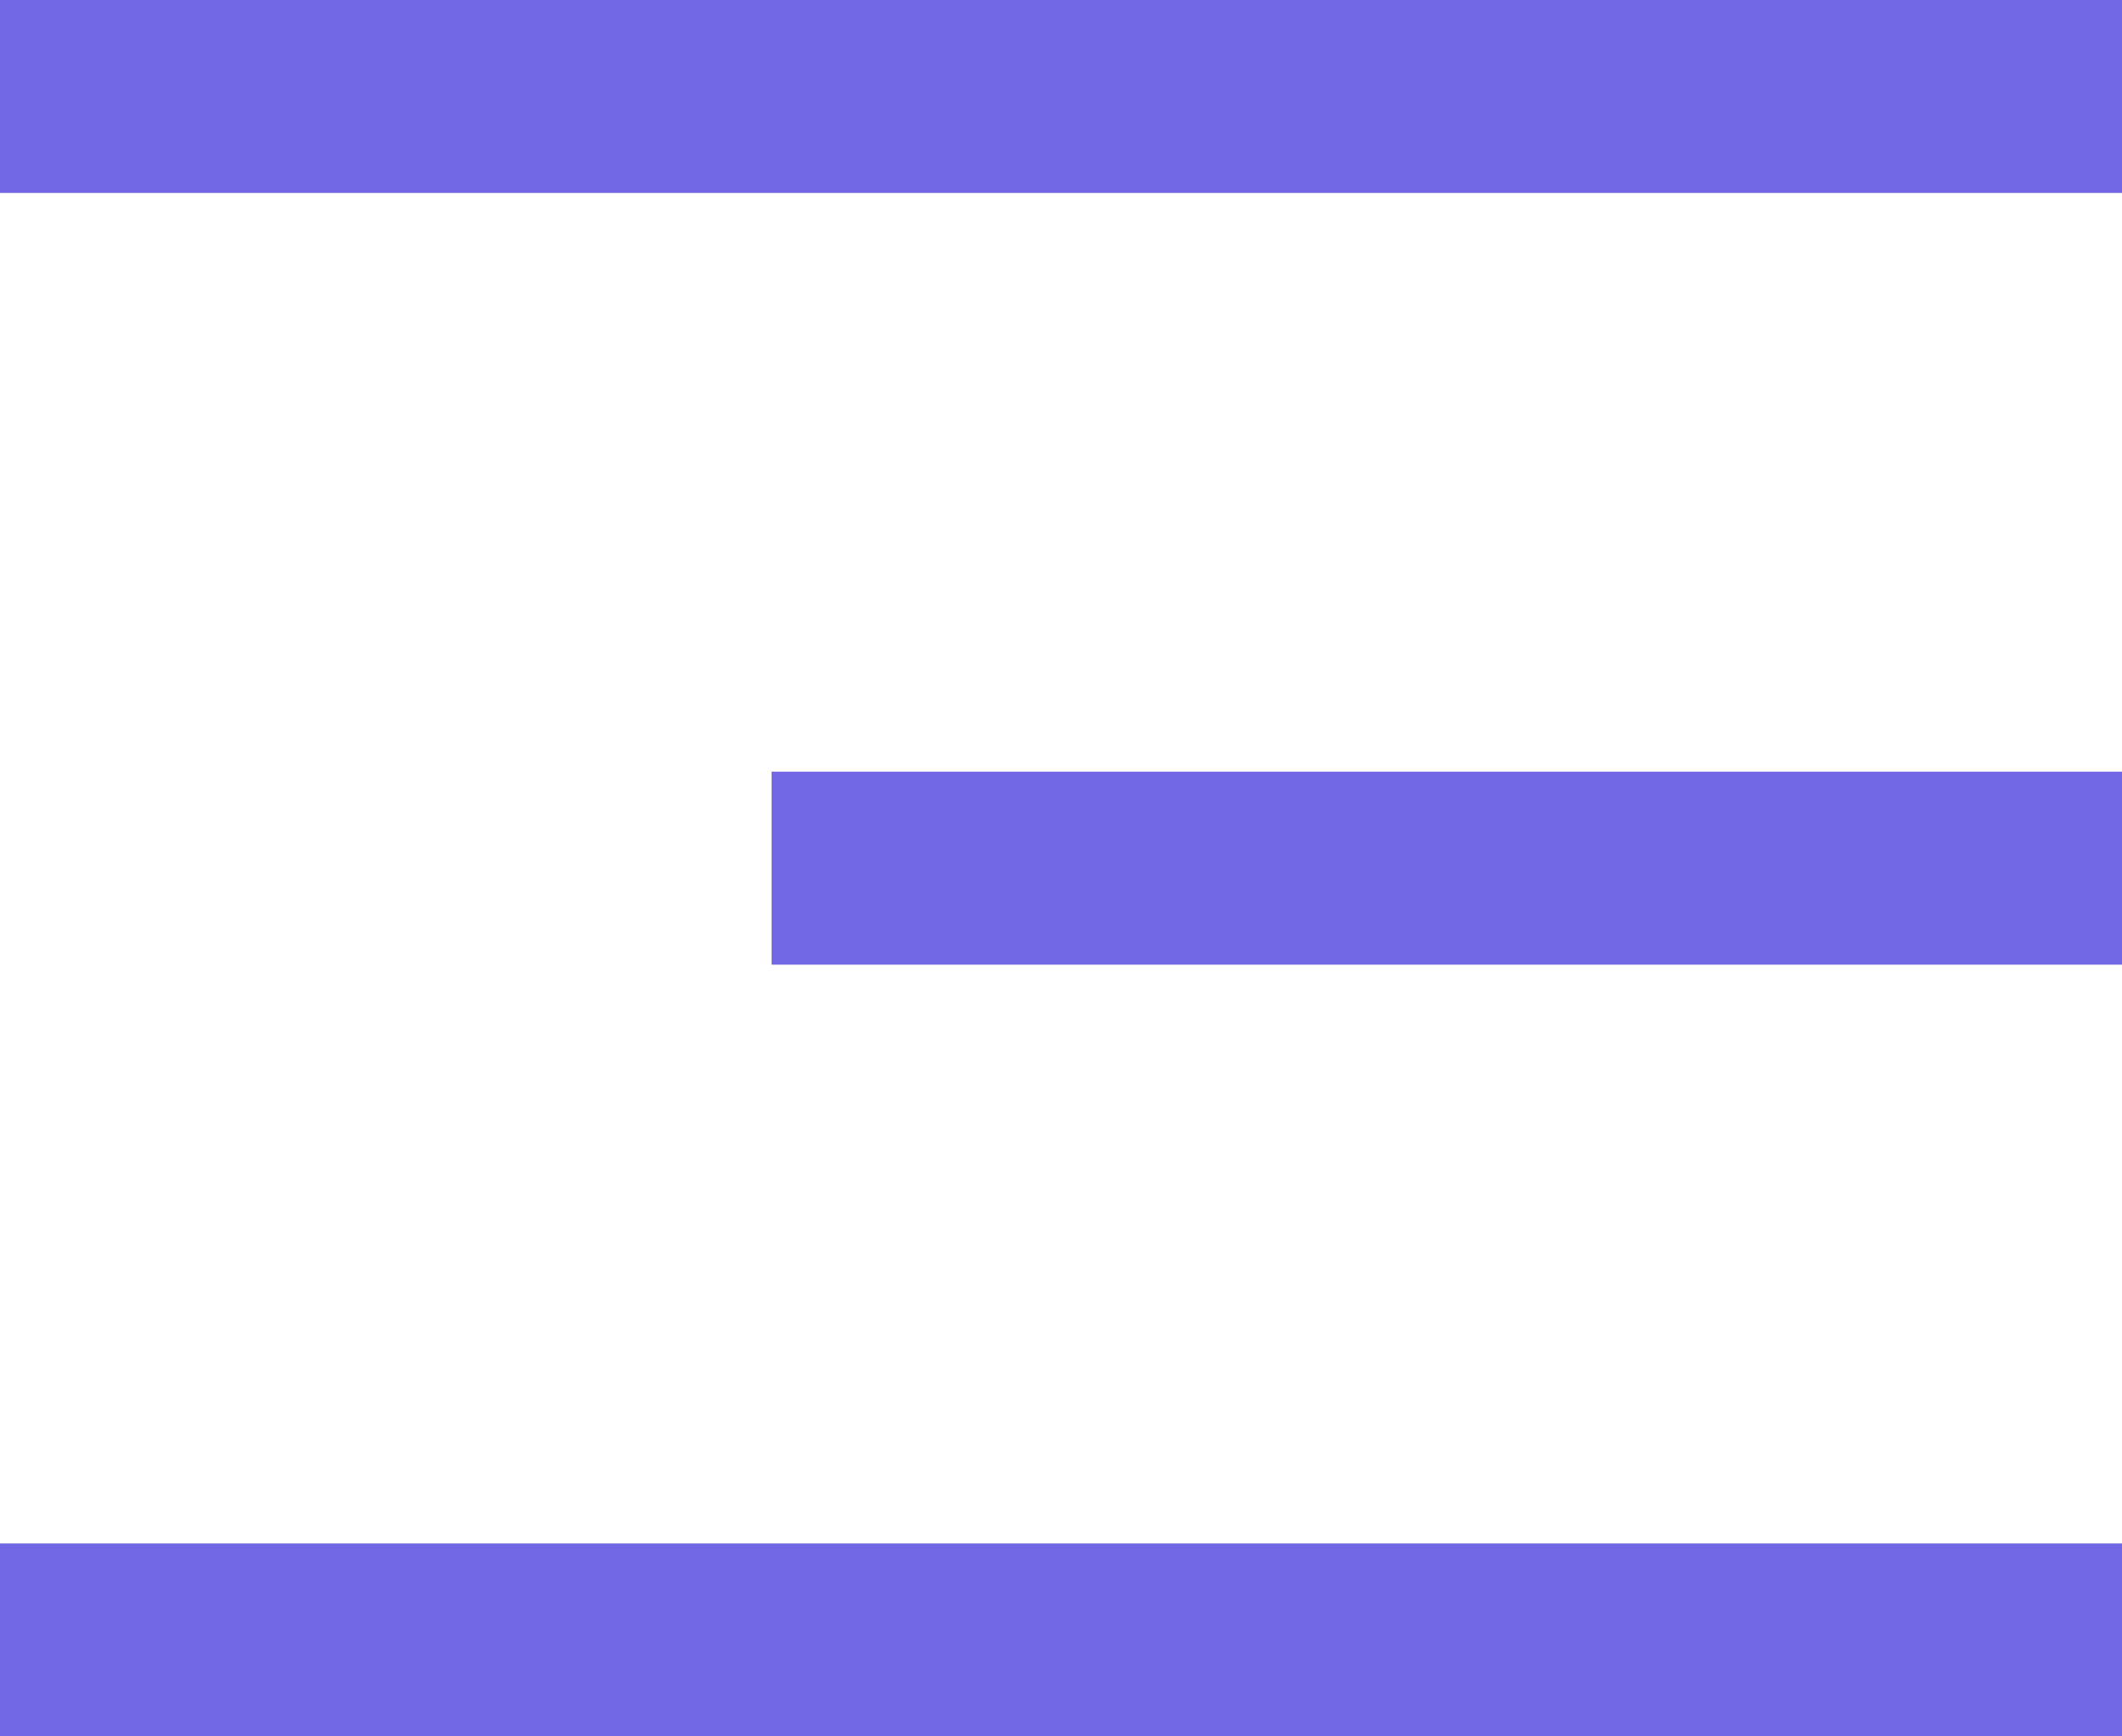 <svg width="22" height="18" viewBox="0 0 22 18" fill="none" xmlns="http://www.w3.org/2000/svg">
<rect width="22" height="2" fill="#7166E3"/>
<rect x="8" y="8" width="14" height="2" fill="#7166E3"/>
<rect y="16" width="22" height="2" fill="#7166E3"/>
</svg>
